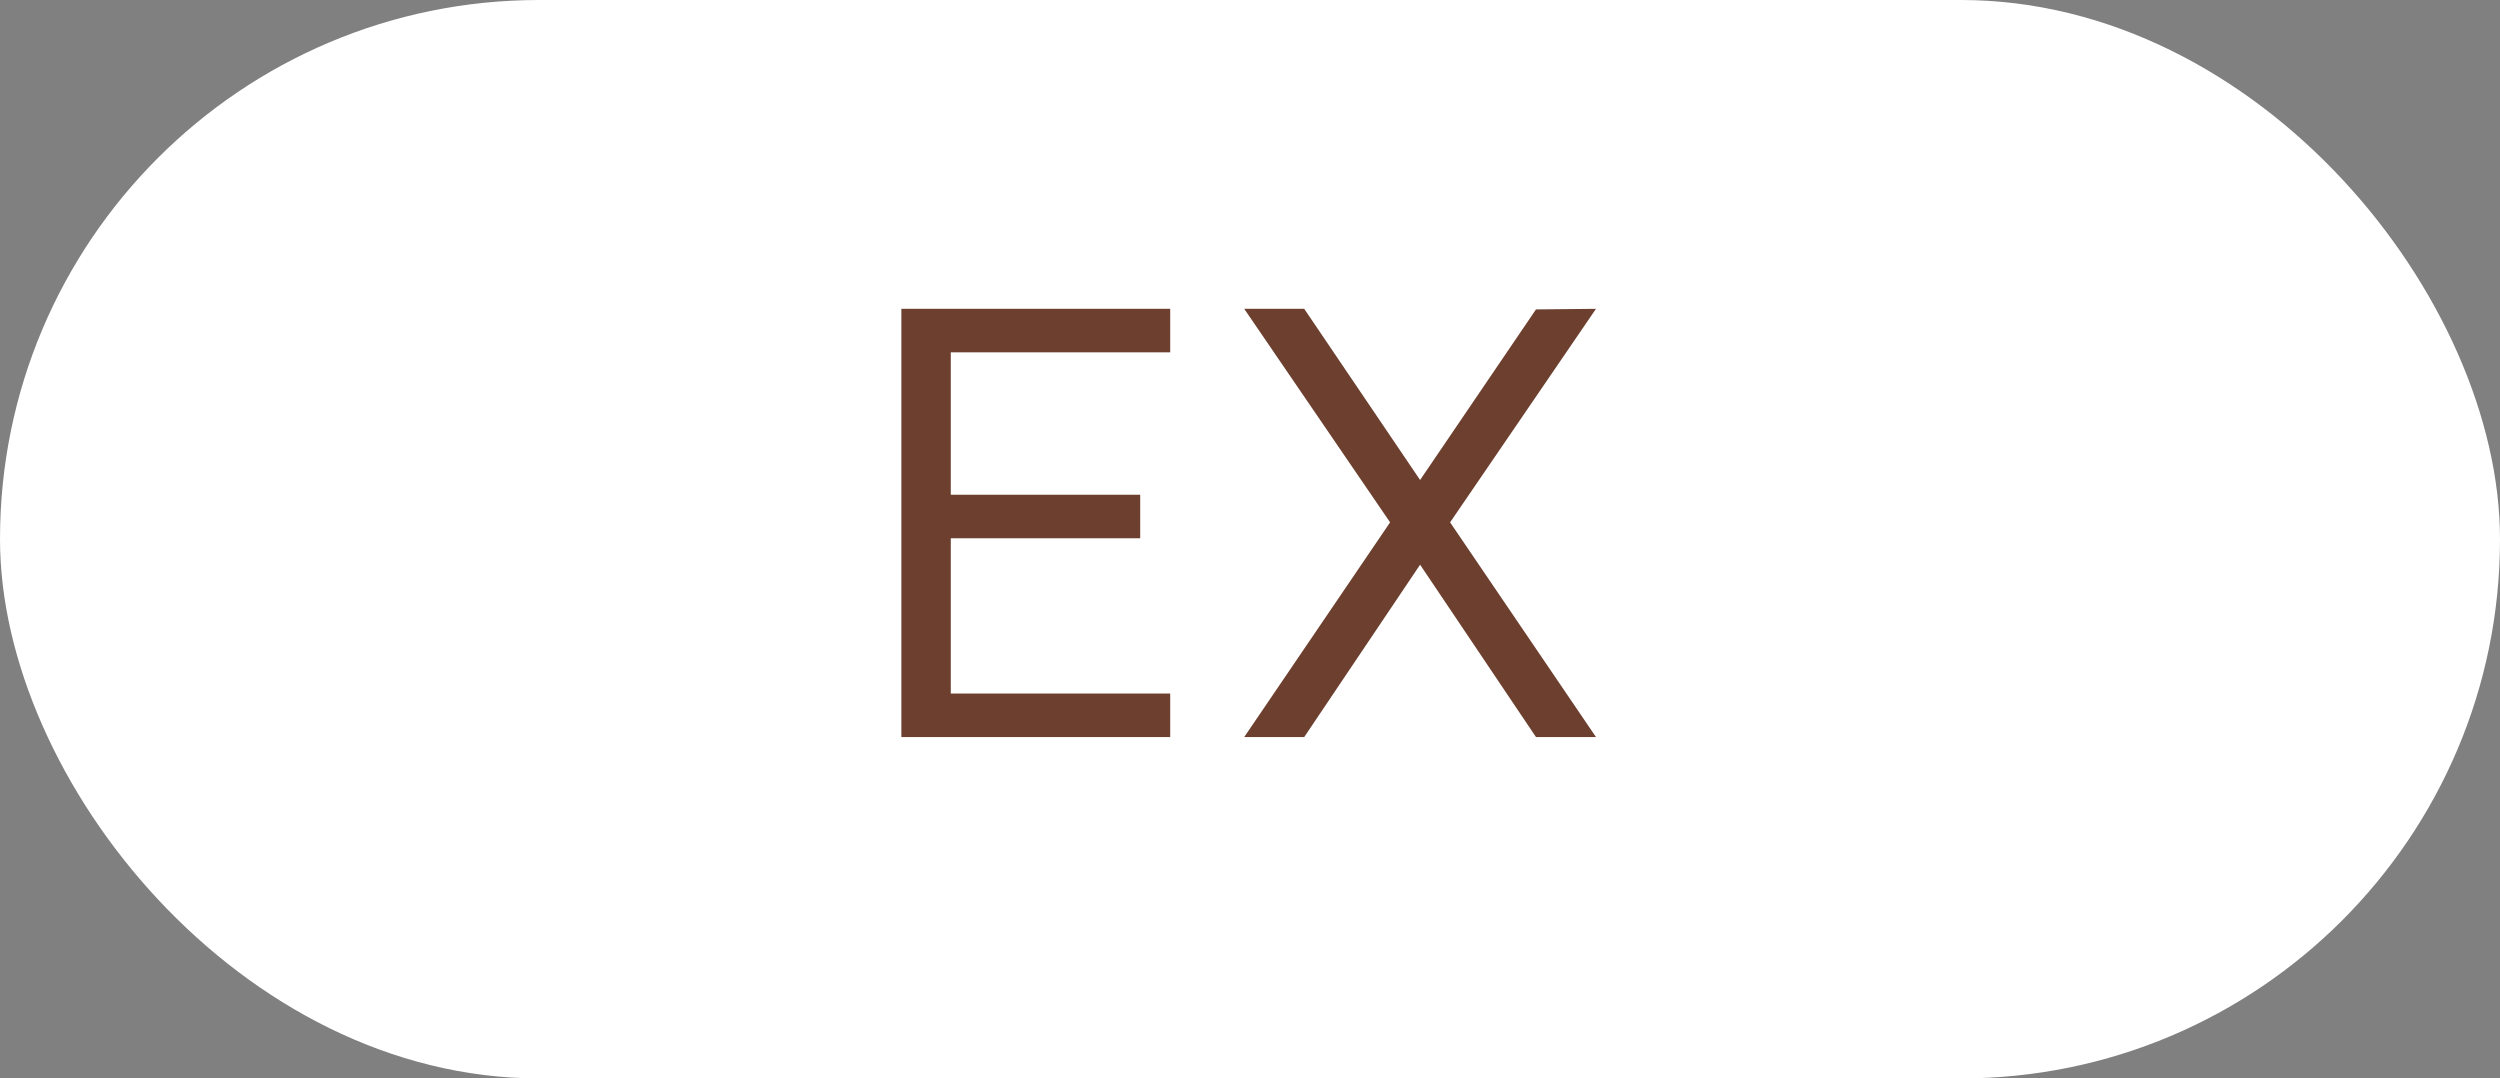 <svg width="51" height="22" viewBox="0 0 51 22" fill="none" xmlns="http://www.w3.org/2000/svg">
<rect x="0" y="0" width="51" height="22" fill="#808080" stroke="none"/>
<rect width="51" height="22" rx="11" fill="white"/>
<path d="M23.872 7.188H19.396V10.092H23.26V10.98H19.396V14.148H23.872V15.036H18.388V6.3H23.872V7.188ZM29.582 10.656L32.558 15.036H31.334L28.97 11.52L26.606 15.036H25.382L28.358 10.656L25.382 6.3H26.606L28.97 9.792L31.334 6.312L32.558 6.3L29.582 10.656Z" fill="#6C3F2E"/>
</svg>
